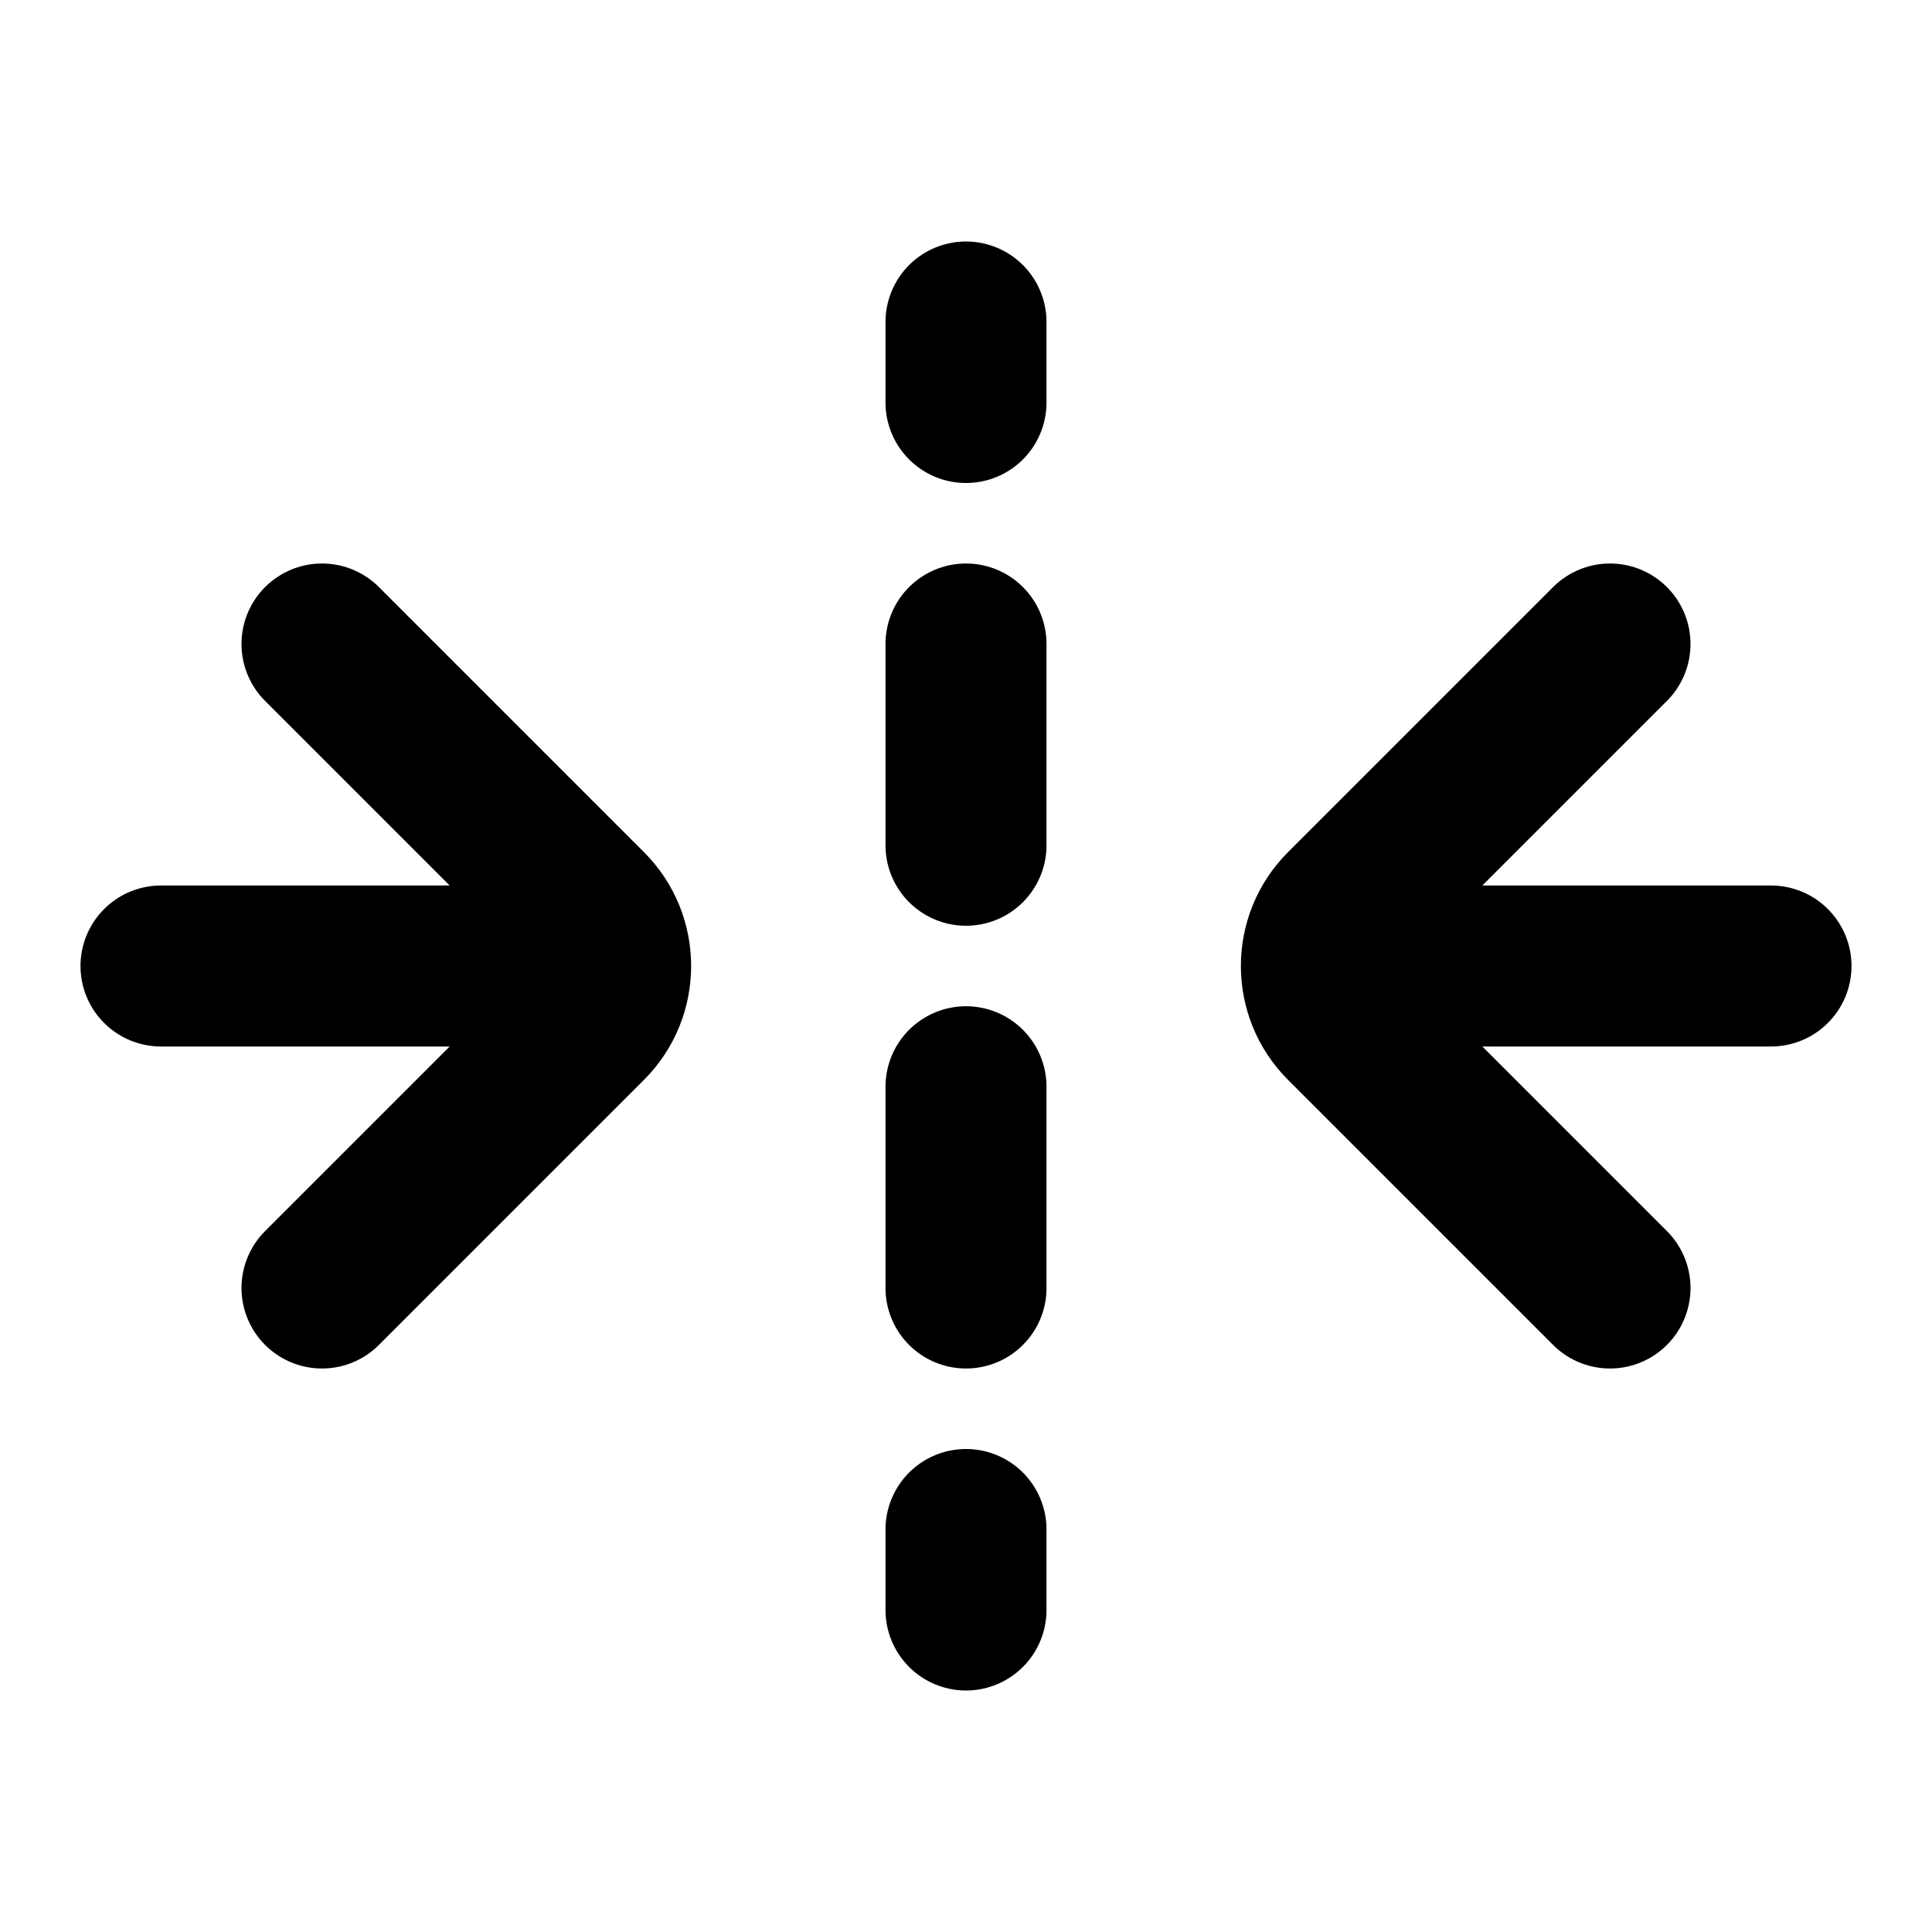 <svg viewBox="0 0 24 24" fill="none" xmlns="http://www.w3.org/2000/svg">
<path d="M2 12L7 12M22 12L17 12M4 8L7.293 11.293C7.683 11.683 7.683 12.317 7.293 12.707L4 16M20 8L16.707 11.293C16.317 11.683 16.317 12.317 16.707 12.707L20 16M12 5L12 4M12 8L12 10.5M12 13.5L12 16M12 19L12 20" stroke="currentColor" stroke-width="2" stroke-linecap="round"/>
</svg>
